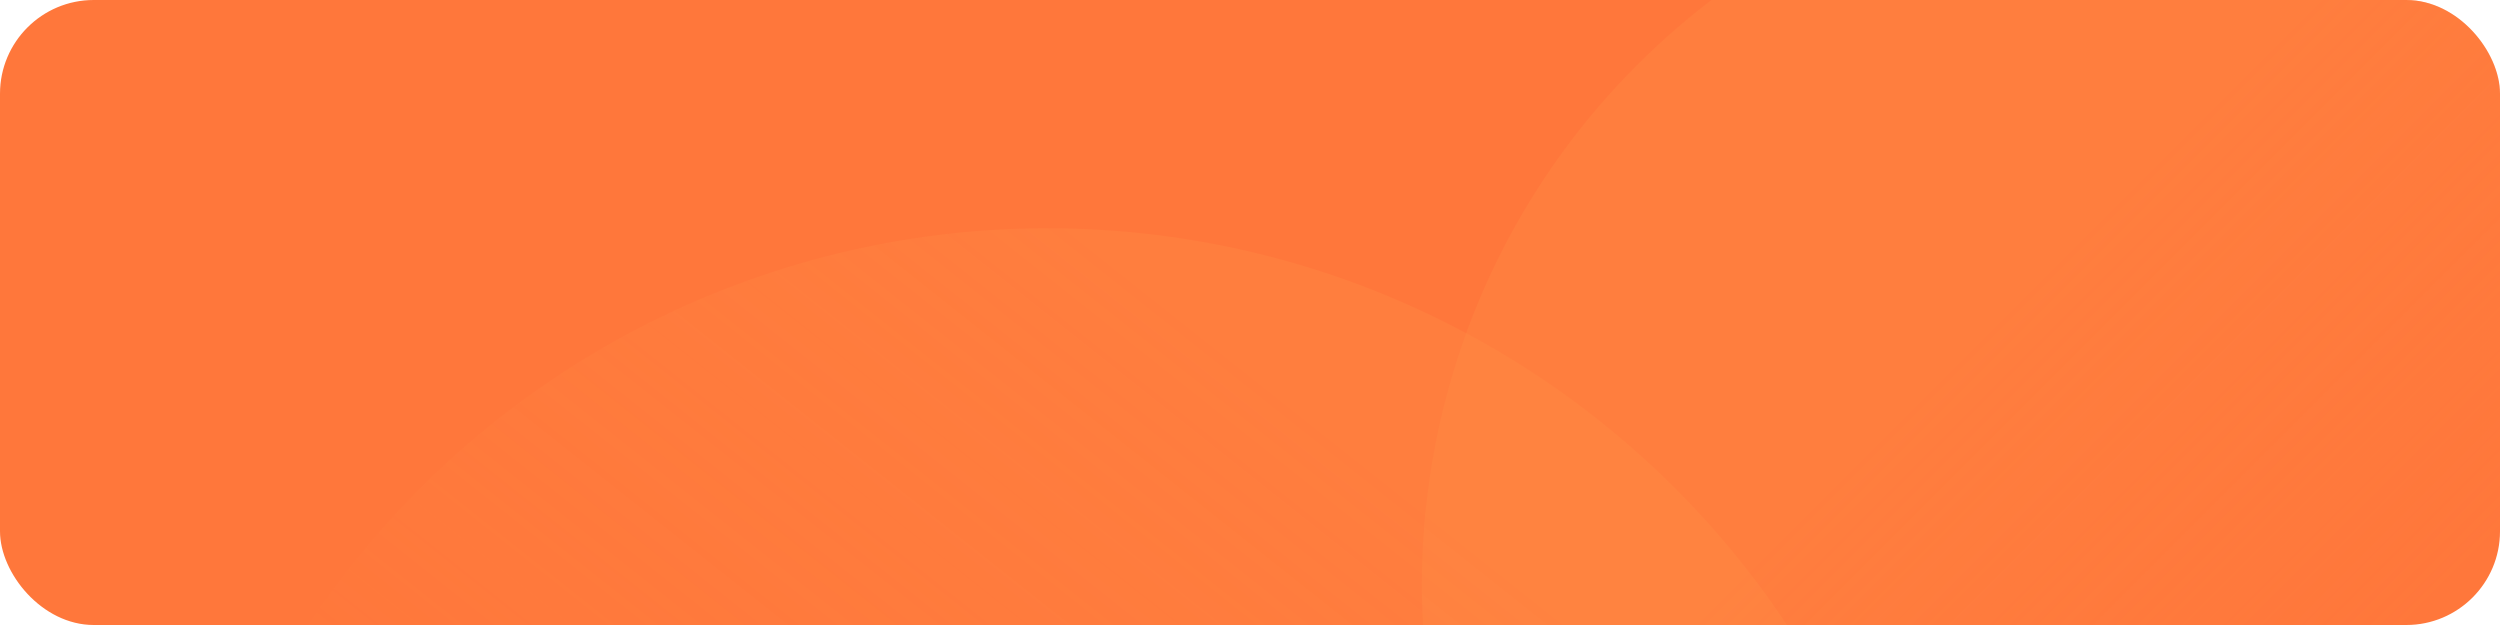 <svg xmlns="http://www.w3.org/2000/svg" xmlns:xlink="http://www.w3.org/1999/xlink" width="800" height="200" viewBox="0 0 800 200">
  <defs>
    <clipPath id="clip-path">
      <rect id="사각형_64" data-name="사각형 64" width="800" height="200" rx="30" fill="none"/>
    </clipPath>
    <linearGradient id="linear-gradient" x1="0.293" y1="0.392" x2="1" y2="0.392" gradientUnits="objectBoundingBox">
      <stop offset="0" stop-color="#ff9148" stop-opacity="0.4"/>
      <stop offset="0.5" stop-color="#ff9148" stop-opacity="0"/>
      <stop offset="1" stop-color="#ff9148" stop-opacity="0"/>
    </linearGradient>
    <linearGradient id="linear-gradient-2" x1="0.903" y1="1.713" x2="-0.097" y2="1.713" gradientUnits="objectBoundingBox">
      <stop offset="0" stop-color="#ff9148" stop-opacity="0.4"/>
      <stop offset="0.497" stop-color="#ff9148" stop-opacity="0"/>
    </linearGradient>
  </defs>
  <g id="그룹_11773" data-name="그룹 11773" transform="translate(-140 -6975)">
    <g id="그룹_11758" data-name="그룹 11758" transform="translate(140 6975)">
      <rect id="사각형_64-2" data-name="사각형 64" width="800" height="200" rx="30" fill="#ff773b"/>
      <g id="그룹_11757" data-name="그룹 11757">
        <g id="그룹_11756" data-name="그룹 11756" clip-path="url(#clip-path)">
          <circle id="타원_495" data-name="타원 495" cx="235" cy="235" r="235" transform="translate(690 -145.34) rotate(45)" opacity="0.64" fill="url(#linear-gradient)" style="mix-blend-mode: screen;isolation: isolate"/>
          <circle id="타원_496" data-name="타원 496" cx="284" cy="284" r="284" transform="matrix(0.629, -0.777, 0.777, 0.629, -64.06, 398.982)" opacity="0.64" fill="url(#linear-gradient-2)" style="mix-blend-mode: screen;isolation: isolate"/>
        </g>
      </g>
    </g>
  </g>
</svg>
